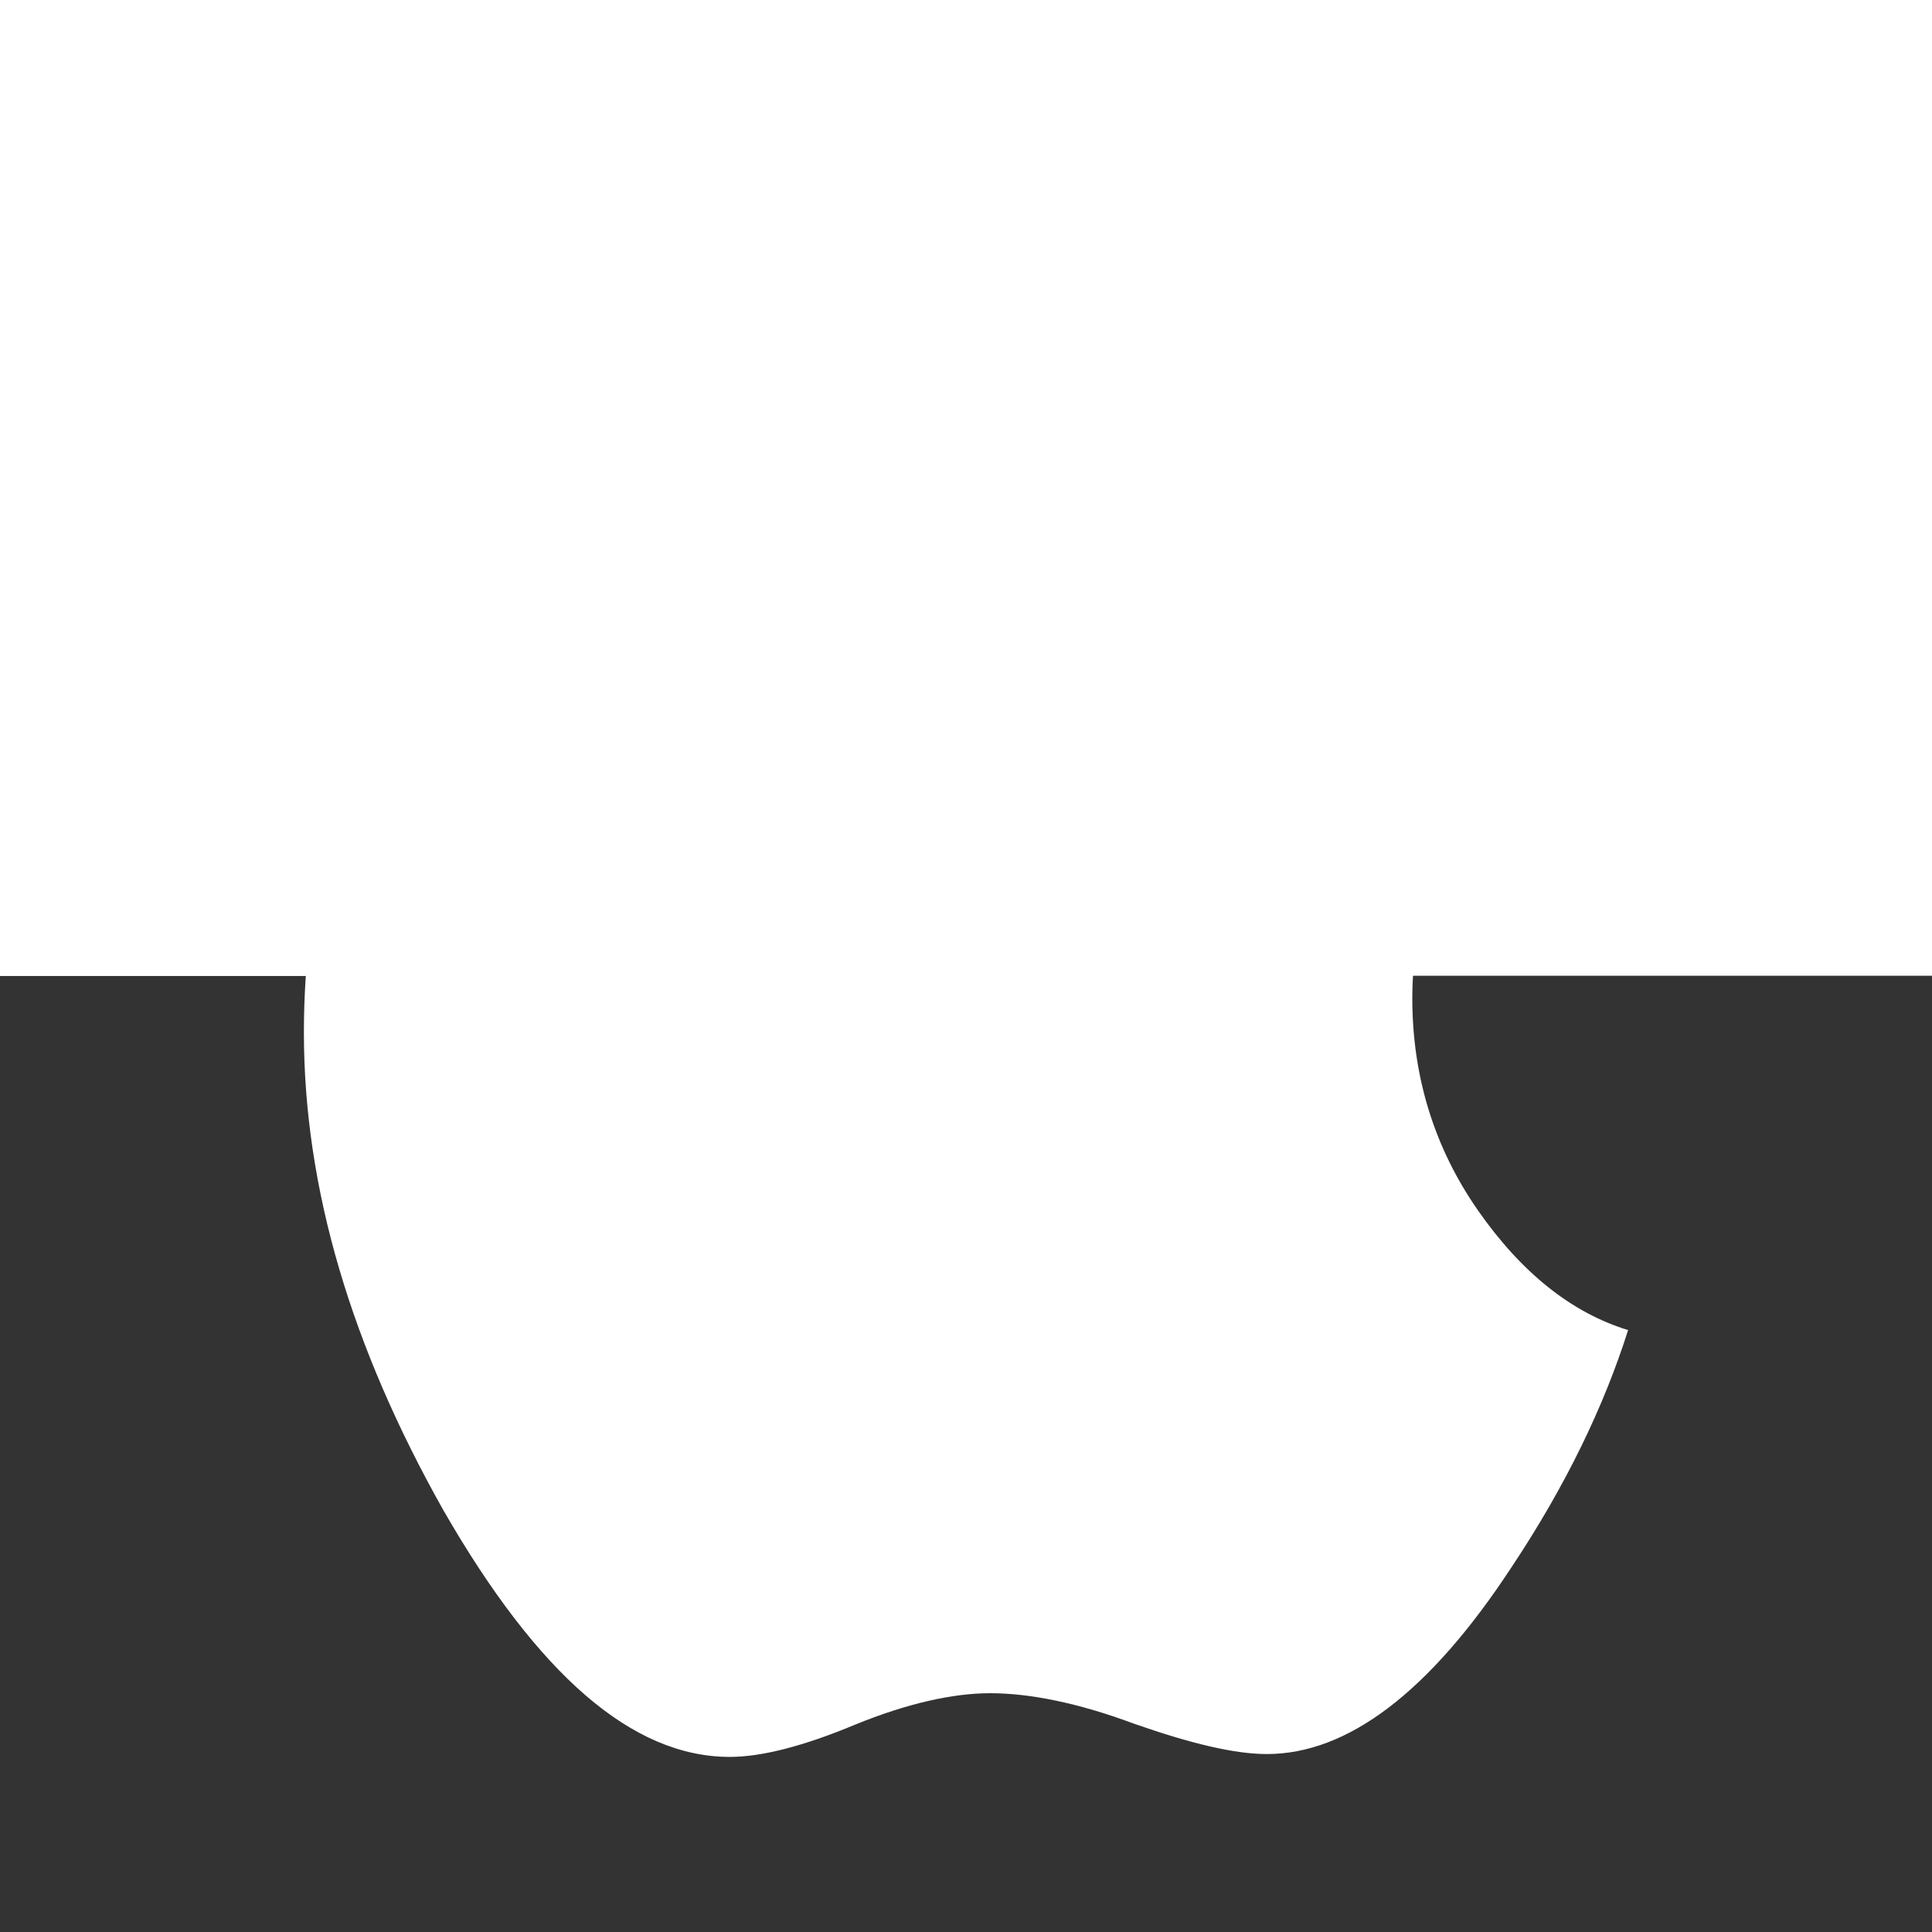 <?xml version="1.0" encoding="UTF-8" standalone="no"?>
<!-- Created with Inkscape (http://www.inkscape.org/) -->

<svg
   xmlns:dc="http://purl.org/dc/elements/1.1/"
   xmlns:cc="http://creativecommons.org/ns#"
   xmlns:rdf="http://www.w3.org/1999/02/22-rdf-syntax-ns#"
   xmlns:svg="http://www.w3.org/2000/svg"
   xmlns="http://www.w3.org/2000/svg"
   xmlns:sodipodi="http://sodipodi.sourceforge.net/DTD/sodipodi-0.dtd"
   xmlns:inkscape="http://www.inkscape.org/namespaces/inkscape"
   width="250"
   height="250"
   viewBox="0 0 234.375 234.375"
   id="svg192014"
   version="1.1"
   inkscape:version="0.92.2 (5c3e80d, 2017-08-06)"
   sodipodi:docname="logo_apple.svg">
  <rect x="0" y="0" width="234.375" height="234.375" fill="#333333" stroke="none"/>
  <defs
     id="defs192016" />
  <sodipodi:namedview
     id="base"
     pagecolor="#ffffff"
     bordercolor="#666666"
     borderopacity="0.133"
     inkscape:pageopacity="0.0"
     inkscape:pageshadow="2"
     inkscape:zoom="1"
     inkscape:cx="-228.7503"
     inkscape:cy="124.87517"
     inkscape:document-units="mm"
     inkscape:current-layer="layer1"
     showgrid="false"
     units="px"
     inkscape:showpageshadow="false"
     borderlayer="true"
     inkscape:window-width="1920"
     inkscape:window-height="1016"
     inkscape:window-x="0"
     inkscape:window-y="27"
     inkscape:window-maximized="1"
     inkscape:snap-perpendicular="true"
     inkscape:snap-tangential="true"
     inkscape:pagecheckerboard="true" />
  <g
     inkscape:label="Layer 1"
     inkscape:groupmode="layer"
     id="layer1"
     transform="translate(0,-817.987)">
    <flowRoot
       transform="matrix(0.938,0,0,0.938,-1974.386,36.685)"
       style="font-style:normal;font-variant:normal;font-weight:normal;font-stretch:normal;font-size:42.667px;line-height:25px;font-family:FontAwesome;-inkscape-font-specification:FontAwesome;text-align:center;letter-spacing:0px;word-spacing:0px;text-anchor:middle;fill:#ffffff;fill-opacity:1;stroke:none;stroke-width:1px;stroke-linecap:butt;stroke-linejoin:miter;stroke-opacity:1"
       id="flowRoot6920"
       xml:space="preserve"><flowRegion
         id="flowRegion6914"
         style="text-align:center;text-anchor:middle;fill:#ffffff"><rect
           y="738.521"
           x="1623.517"
           height="220.617"
           width="541.644"
           id="rect6912"
           style="text-align:center;text-anchor:middle;fill:#ffffff" /></flowRegion><flowPara
         style="font-style:normal;font-variant:normal;font-weight:600;font-stretch:normal;font-size:21.333px;font-family:'Source Sans Pro';-inkscape-font-specification:'Source Sans Pro Semi-Bold';text-align:center;text-anchor:middle;fill:#ffffff"
         id="flowPara6916" /><flowPara
         style="font-style:normal;font-variant:normal;font-weight:normal;font-stretch:normal;font-size:24px;font-family:'Source Sans Pro';-inkscape-font-specification:'Source Sans Pro';text-align:center;text-anchor:middle;fill:#ffffff"
         id="flowPara6918" /></flowRoot>    <flowRoot
       transform="matrix(0.938,0,0,0.938,-2030.659,36.685)"
       style="font-style:normal;font-variant:normal;font-weight:normal;font-stretch:normal;font-size:42.667px;line-height:25px;font-family:FontAwesome;-inkscape-font-specification:FontAwesome;letter-spacing:0px;word-spacing:0px;fill:#ffffff;fill-opacity:1;stroke:none;stroke-width:1px;stroke-linecap:butt;stroke-linejoin:miter;stroke-opacity:1"
       id="flowRoot3684-0"
       xml:space="preserve"><flowRegion
         id="flowRegion3670-0"
         style="fill:#ffffff"><rect
           y="738.521"
           x="1623.517"
           height="220.617"
           width="541.644"
           id="rect3668-0"
           style="fill:#ffffff" /></flowRegion><flowPara
         style="font-style:normal;font-variant:normal;font-weight:600;font-stretch:normal;font-size:21.333px;font-family:'Source Sans Pro';-inkscape-font-specification:'Source Sans Pro Semi-Bold';fill:#ffffff"
         id="flowPara3680-2">Android</flowPara><flowPara
         style="font-style:normal;font-variant:normal;font-weight:normal;font-stretch:normal;font-size:24px;font-family:'Source Sans Pro';-inkscape-font-specification:'Source Sans Pro';fill:#ffffff"
         id="flowPara3682-2" /></flowRoot>    <flowRoot
       xml:space="preserve"
       id="flowRoot6906"
       style="font-style:normal;font-variant:normal;font-weight:normal;font-stretch:normal;font-size:42.667px;line-height:25px;font-family:FontAwesome;-inkscape-font-specification:FontAwesome;text-align:center;letter-spacing:0px;word-spacing:0px;text-anchor:middle;fill:#ffffff;fill-opacity:1;stroke:none;stroke-width:1px;stroke-linecap:butt;stroke-linejoin:miter;stroke-opacity:1"
       transform="matrix(0.938,0,0,0.938,-2066.586,36.685)"><flowRegion
         style="text-align:center;text-anchor:middle;fill:#ffffff"
         id="flowRegion6900"><rect
           style="text-align:center;text-anchor:middle;fill:#ffffff"
           id="rect6898"
           width="541.644"
           height="220.617"
           x="1623.517"
           y="738.521" /></flowRegion><flowPara
         id="flowPara6902"
         style="font-style:normal;font-variant:normal;font-weight:600;font-stretch:normal;font-size:21.333px;font-family:'Source Sans Pro';-inkscape-font-specification:'Source Sans Pro Semi-Bold';text-align:center;text-anchor:middle;fill:#ffffff">Apple IOS</flowPara><flowPara
         id="flowPara6904"
         style="font-style:normal;font-variant:normal;font-weight:normal;font-stretch:normal;font-size:24px;font-family:'Source Sans Pro';-inkscape-font-specification:'Source Sans Pro';text-align:center;text-anchor:middle;fill:#ffffff" /></flowRoot>    <flowRoot
       xml:space="preserve"
       id="flowRoot6934"
       style="font-style:normal;font-variant:normal;font-weight:normal;font-stretch:normal;font-size:42.667px;line-height:25px;font-family:FontAwesome;-inkscape-font-specification:FontAwesome;text-align:center;letter-spacing:0px;word-spacing:0px;text-anchor:middle;fill:#ffffff;fill-opacity:1;stroke:none;stroke-width:1px;stroke-linecap:butt;stroke-linejoin:miter;stroke-opacity:1"
       transform="matrix(0.938,0,0,0.938,-1865.717,36.685)"><flowRegion
         style="text-align:center;text-anchor:middle;fill:#ffffff"
         id="flowRegion6928"><rect
           style="text-align:center;text-anchor:middle;fill:#ffffff"
           id="rect6926"
           width="541.644"
           height="220.617"
           x="1623.517"
           y="738.521" /></flowRegion><flowPara
         id="flowPara6930"
         style="font-style:normal;font-variant:normal;font-weight:600;font-stretch:normal;font-size:21.333px;font-family:'Source Sans Pro';-inkscape-font-specification:'Source Sans Pro Semi-Bold';text-align:center;text-anchor:middle;fill:#ffffff">Cordova</flowPara><flowPara
         id="flowPara6932"
         style="font-style:normal;font-variant:normal;font-weight:normal;font-stretch:normal;font-size:24px;font-family:'Source Sans Pro';-inkscape-font-specification:'Source Sans Pro';text-align:center;text-anchor:middle;fill:#ffffff" /></flowRoot>    <flowRoot
       transform="matrix(0.938,0,0,0.938,-1664.528,36.685)"
       style="font-style:normal;font-variant:normal;font-weight:normal;font-stretch:normal;font-size:42.667px;line-height:25px;font-family:FontAwesome;-inkscape-font-specification:FontAwesome;text-align:center;letter-spacing:0px;word-spacing:0px;text-anchor:middle;fill:#ffffff;fill-opacity:1;stroke:none;stroke-width:1px;stroke-linecap:butt;stroke-linejoin:miter;stroke-opacity:1"
       id="flowRoot6948"
       xml:space="preserve"><flowRegion
         id="flowRegion6942"
         style="text-align:center;text-anchor:middle;fill:#ffffff"><rect
           y="738.521"
           x="1623.517"
           height="220.617"
           width="541.644"
           id="rect6940"
           style="text-align:center;text-anchor:middle;fill:#ffffff" /></flowRegion><flowPara
         style="font-style:normal;font-variant:normal;font-weight:600;font-stretch:normal;font-size:21.333px;font-family:'Source Sans Pro';-inkscape-font-specification:'Source Sans Pro Semi-Bold';text-align:center;text-anchor:middle;fill:#ffffff"
         id="flowPara6944">Javascript</flowPara><flowPara
         style="font-style:normal;font-variant:normal;font-weight:normal;font-stretch:normal;font-size:24px;font-family:'Source Sans Pro';-inkscape-font-specification:'Source Sans Pro';text-align:center;text-anchor:middle;fill:#ffffff"
         id="flowPara6946" /></flowRoot>    <path
       inkscape:connector-curvature="0"
       id="path16754"
       style="font-style:normal;font-variant:normal;font-weight:normal;font-stretch:normal;font-size:medium;line-height:25px;font-family:FontAwesome;-inkscape-font-specification:FontAwesome;letter-spacing:0px;word-spacing:0px;fill:#ffffff;fill-opacity:1;stroke:none;stroke-width:4.843px;stroke-linecap:butt;stroke-linejoin:miter;stroke-opacity:1"
       d="m -538.083,880.129 c -2.422,0 -4.382,-2.076 -4.382,-4.497 0,-2.422 1.961,-4.498 4.382,-4.498 2.537,0 4.498,2.076 4.498,4.498 0,2.422 -1.961,4.497 -4.498,4.497 z m 48.665,0 c -2.537,0 -4.498,-2.076 -4.498,-4.497 0,-2.422 1.961,-4.498 4.498,-4.498 2.422,0 4.382,2.076 4.382,4.498 0,2.422 -1.961,4.497 -4.382,4.497 z m -93.64,21.219 c -6.574,0 -11.878,5.305 -11.878,11.763 v 49.588 c 0,6.573 5.305,11.878 11.878,11.878 6.573,0 11.763,-5.305 11.763,-11.878 v -49.588 c 0,-6.458 -5.305,-11.763 -11.763,-11.763 z m 122.24,2.191 h -105.865 v 76.803 c 0,7.035 5.651,12.685 12.686,12.685 h 8.534 l 0.116,26.178 c 0,6.573 5.305,11.878 11.763,11.878 6.573,0 11.878,-5.305 11.878,-11.878 v -26.178 h 15.915 v 26.178 c 0,6.573 5.305,11.878 11.878,11.878 6.574,0 11.878,-5.305 11.878,-11.878 v -26.178 h 8.649 c 6.919,0 12.57,-5.651 12.57,-12.685 z m -26.754,-46.705 8.187,-15.107 c 0.46,-0.807 0.232,-1.845 -0.576,-2.306 -0.807,-0.346 -1.845,-0.115 -2.306,0.692 l -8.303,15.222 c -7.035,-3.114 -14.876,-4.843 -23.179,-4.843 -8.303,0 -16.145,1.73 -23.179,4.843 l -8.303,-15.222 c -0.46,-0.807 -1.499,-1.038 -2.306,-0.692 -0.807,0.461 -1.038,1.499 -0.576,2.306 l 8.187,15.107 c -16.26,8.303 -27.215,24.217 -27.215,42.553 h 106.671 c 0,-18.336 -10.955,-34.25 -27.1,-42.553 z m 55.008,56.276 c 0,-6.573 -5.305,-11.763 -11.878,-11.763 -6.458,0 -11.762,5.189 -11.762,11.763 v 49.588 c 0,6.573 5.305,11.878 11.762,11.878 6.574,0 11.878,-5.305 11.878,-11.878 z" />
    <path
       inkscape:connector-curvature="0"
       id="path16756"
       style="font-style:normal;font-variant:normal;font-weight:normal;font-stretch:normal;font-size:medium;line-height:25px;font-family:FontAwesome;-inkscape-font-specification:FontAwesome;letter-spacing:0px;word-spacing:0px;fill:#ffffff;fill-opacity:1;stroke:none;stroke-width:4.843px;stroke-linecap:butt;stroke-linejoin:miter;stroke-opacity:1"
       d="m 197.508,979.342 c -6.804,-2.076 -12.916,-6.919 -18.221,-14.53 -5.305,-7.611 -7.957,-16.26 -7.957,-25.716 0,-8.764 2.537,-16.721 7.496,-23.871 2.768,-4.036 7.15,-8.534 13.147,-13.608 -3.921,-4.843 -7.957,-8.764 -11.993,-11.532 -7.15,-4.959 -15.338,-7.496 -24.563,-7.496 -5.651,0 -12.34,1.384 -19.951,3.921 -7.611,2.652 -13.147,3.921 -16.491,3.921 -2.653,0 -7.957,-1.153 -15.915,-3.46 -8.072,-2.306 -14.761,-3.46 -20.411,-3.46 -13.262,0 -24.102,5.535 -32.751,16.606 -8.649,11.186 -13.031,25.486 -13.031,43.13 0,18.913 5.766,38.171 16.952,58.006 11.417,19.835 22.834,29.868 34.711,29.868 3.806,0 8.88,-1.269 15.223,-3.921 6.227,-2.537 11.763,-3.806 16.375,-3.806 4.728,0 10.61,1.153 17.414,3.69 6.919,2.422 12.224,3.69 16.145,3.69 9.802,0 19.72,-7.496 29.638,-22.603 6.688,-10.033 11.301,-19.72 14.184,-28.83 z M 154.148,844.071 c 0,-0.807 -0.116,-1.499 -0.116,-2.306 -0.116,-0.692 -0.344,-1.499 -0.576,-2.537 -13.377,3.114 -23.064,8.764 -28.83,17.067 -5.766,8.303 -8.764,18.221 -8.995,29.637 5.42,-0.461 9.341,-1.153 11.993,-1.96 4.151,-1.384 8.303,-4.152 12.454,-8.303 4.843,-4.843 8.418,-10.148 10.725,-15.914 2.191,-5.651 3.344,-10.955 3.344,-15.684 z" />
    <path
       inkscape:connector-curvature="0"
       id="path16758"
       style="font-style:normal;font-variant:normal;font-weight:normal;font-stretch:normal;font-size:medium;line-height:25px;font-family:FontAwesome;-inkscape-font-specification:FontAwesome;letter-spacing:0px;word-spacing:0px;fill:#ffffff;fill-opacity:1;stroke:none;stroke-width:4.843px;stroke-linecap:butt;stroke-linejoin:miter;stroke-opacity:1"
       d="m -14.357,731.677 c 0,17.183 -13.954,31.137 -31.252,31.137 -17.183,0 -31.137,-13.954 -31.137,-31.137 0,-17.298 13.954,-31.252 31.137,-31.252 17.298,0 31.252,13.954 31.252,31.252 z m 99.522,-0.115 c 0,17.298 -13.954,31.252 -31.137,31.252 -17.298,0 -31.252,-13.954 -31.252,-31.252 0,-17.183 13.954,-31.137 31.252,-31.137 17.183,0 31.137,13.954 31.137,31.137 z m 37.133,-93.294 c 0,-6.804 -5.535,-12.339 -12.454,-12.339 H 60.14 c -6.804,0 -12.454,5.535 -12.454,12.339 v 18.567 h -86.952 v -18.567 c 0,-6.804 -5.651,-12.339 -12.454,-12.339 h -49.703 c -6.919,0 -12.455,5.535 -12.455,12.339 v 155.452 c 0,6.804 5.536,12.339 12.455,12.339 H 109.843 c 6.919,0 12.454,-5.535 12.454,-12.339 z" />
    <path
       inkscape:connector-curvature="0"
       id="path16760"
       style="font-style:normal;font-variant:normal;font-weight:normal;font-stretch:normal;font-size:medium;line-height:25px;font-family:FontAwesome;-inkscape-font-specification:FontAwesome;letter-spacing:0px;word-spacing:0px;fill:#ffffff;fill-opacity:1;stroke:none;stroke-width:4.843px;stroke-linecap:butt;stroke-linejoin:miter;stroke-opacity:1"
       d="m 459.206,681.512 h -77.726 l 1.73,20.873 h 74.266 l -5.766,62.734 -41.4,11.417 v 0.115 h -0.46 l -41.746,-11.532 -2.537,-32.059 h 20.181 l 1.499,16.145 22.603,6.112 22.718,-6.112 2.537,-26.293 h -70.576 l -5.42,-61.581 h 101.943 z m -130.312,-54.085 14.761,165.831 66.194,18.682 66.655,-18.682 14.761,-165.831 z" />
  </g>
</svg>
